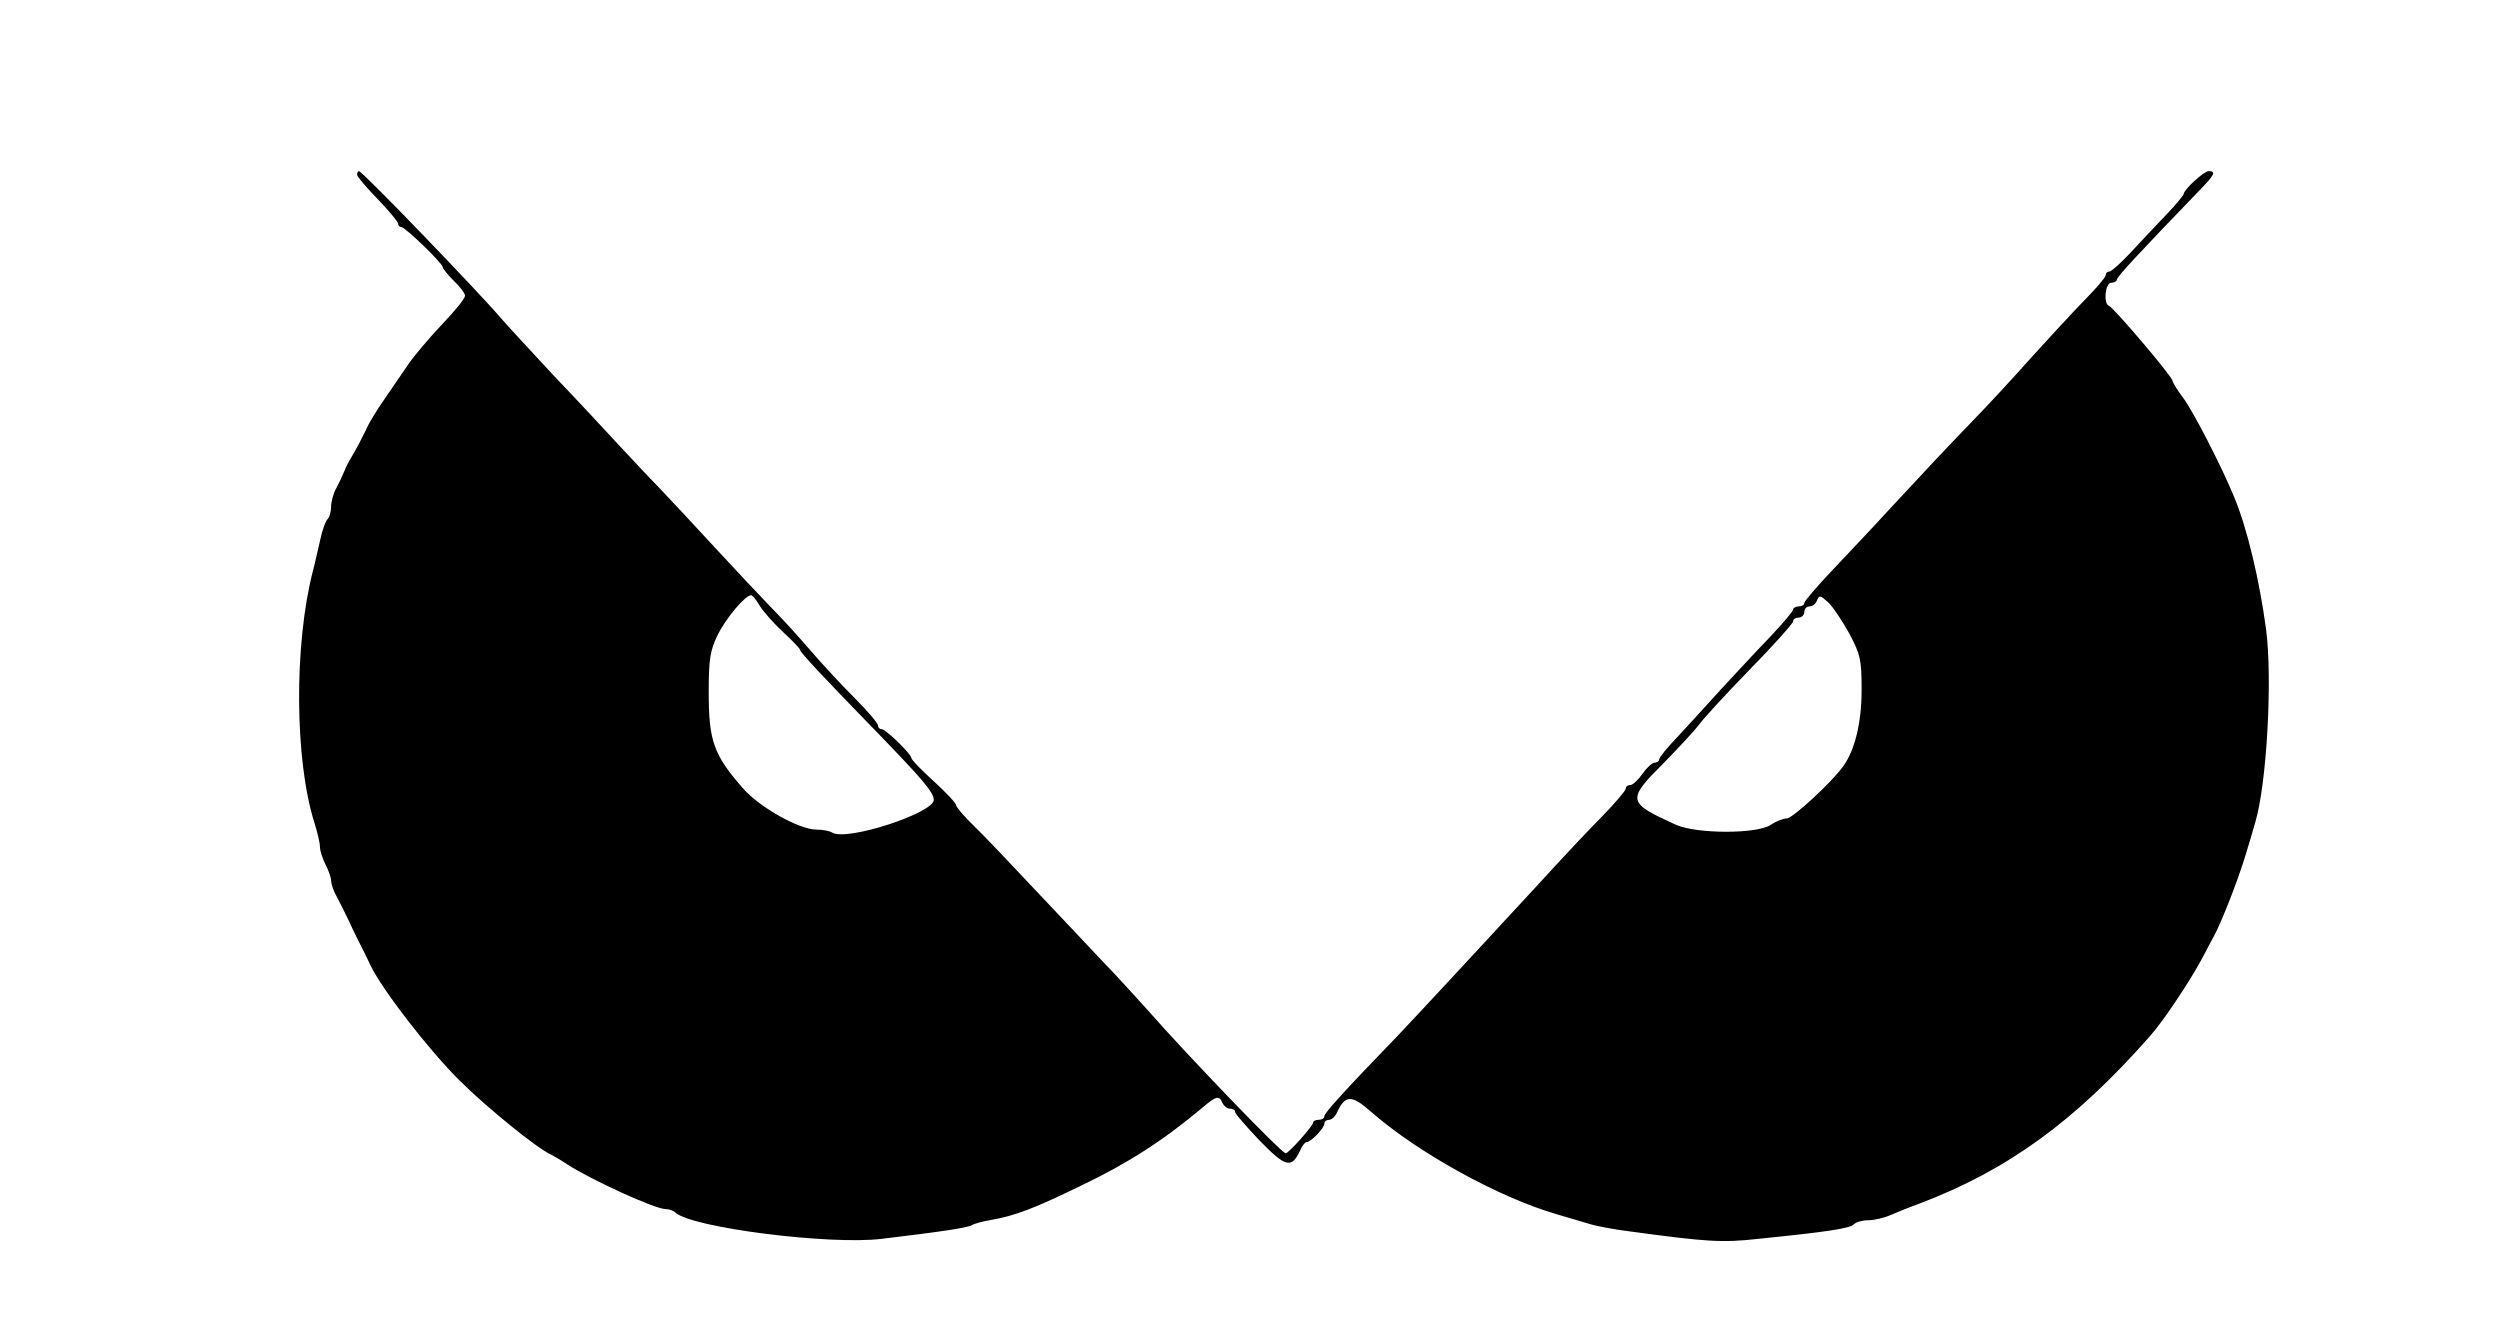 <?xml version="1.0" standalone="no"?>
<!DOCTYPE svg PUBLIC "-//W3C//DTD SVG 20010904//EN"
 "http://www.w3.org/TR/2001/REC-SVG-20010904/DTD/svg10.dtd">
<svg version="1.0" xmlns="http://www.w3.org/2000/svg"
 width="672pt" height="357pt" viewBox="0 0 672 357"
 preserveAspectRatio="xMidYMid meet">
<g transform="translate(0,357) scale(0.1,-0.1)"
fill="#000000" stroke="none">
<path d="M960 3100 c0 -5 25 -34 55 -65 30 -31 55 -61 55 -66 0 -5 4 -9 8 -9
11 0 112 -98 112 -108 0 -4 14 -21 30 -37 17 -16 30 -34 30 -40 0 -7 -27 -41
-61 -76 -33 -35 -75 -84 -92 -109 -17 -25 -46 -67 -65 -95 -19 -27 -41 -63
-48 -80 -14 -28 -20 -41 -44 -82 -6 -10 -13 -25 -16 -33 -3 -8 -12 -27 -20
-42 -8 -14 -14 -37 -14 -50 0 -13 -4 -28 -10 -34 -5 -5 -14 -30 -19 -54 -6
-25 -14 -63 -20 -85 -51 -199 -49 -508 4 -676 8 -26 15 -55 15 -65 0 -11 7
-32 15 -48 8 -15 15 -35 15 -43 0 -8 6 -27 14 -41 8 -15 24 -47 36 -72 11 -25
25 -52 29 -60 4 -8 17 -33 27 -55 31 -65 157 -228 240 -310 71 -71 208 -182
244 -198 8 -4 29 -16 45 -27 67 -43 236 -120 264 -120 9 0 21 -4 26 -9 43 -41
415 -88 555 -71 167 20 231 30 243 37 6 4 29 10 52 14 63 11 114 30 245 94
123 59 218 120 325 210 34 29 43 31 51 10 4 -8 12 -15 20 -15 8 0 14 -4 14 -9
0 -5 30 -39 66 -77 70 -72 86 -76 109 -26 5 12 13 22 17 22 12 0 48 38 48 50
0 6 6 10 13 10 7 0 17 10 22 22 21 45 39 45 90 0 125 -110 344 -231 500 -276
33 -10 74 -22 91 -27 17 -5 64 -14 105 -19 207 -28 247 -31 345 -20 188 19
246 28 257 39 6 6 23 11 39 11 15 0 42 6 60 14 18 8 53 22 78 31 235 89 418
221 620 451 34 38 102 140 135 200 14 27 30 56 34 64 21 37 65 150 85 215 10
33 23 75 28 94 31 103 47 387 29 521 -18 133 -51 272 -86 355 -33 81 -112 234
-137 266 -15 20 -28 41 -28 45 0 11 -159 198 -171 202 -16 6 -10 62 6 62 8 0
15 4 15 8 0 8 59 71 220 238 43 44 48 54 27 54 -13 0 -67 -50 -67 -61 0 -3
-21 -29 -47 -56 -27 -28 -70 -74 -96 -102 -26 -28 -52 -51 -57 -51 -6 0 -10
-4 -10 -10 0 -5 -25 -35 -57 -67 -31 -32 -95 -101 -142 -153 -46 -52 -119
-131 -162 -175 -80 -83 -105 -110 -224 -238 -38 -42 -105 -112 -147 -157 -43
-45 -78 -86 -78 -91 0 -5 -7 -9 -15 -9 -8 0 -15 -4 -15 -8 0 -5 -28 -38 -62
-74 -35 -36 -94 -100 -133 -142 -38 -42 -91 -100 -117 -128 -27 -28 -48 -54
-48 -59 0 -5 -6 -9 -12 -9 -7 0 -22 -14 -33 -30 -11 -16 -26 -30 -32 -30 -7 0
-13 -4 -13 -10 0 -5 -28 -38 -62 -73 -35 -35 -112 -117 -172 -183 -144 -156
-320 -346 -376 -405 -149 -154 -200 -211 -200 -219 0 -6 -7 -10 -15 -10 -8 0
-15 -3 -15 -7 0 -9 -66 -83 -74 -83 -11 0 -266 265 -372 386 -29 32 -84 93
-124 134 -39 41 -121 129 -183 194 -62 66 -133 141 -159 166 -27 26 -48 51
-48 56 0 5 -27 34 -60 64 -33 30 -60 58 -60 62 0 11 -69 78 -80 78 -6 0 -10 5
-10 10 0 6 -28 39 -62 73 -35 35 -88 92 -118 127 -30 35 -77 87 -105 115 -27
28 -97 102 -155 165 -58 63 -125 135 -150 161 -25 25 -72 76 -105 111 -33 36
-113 122 -178 190 -64 69 -126 136 -137 149 -61 72 -376 399 -385 399 -3 0 -5
-4 -5 -10z m1082 -1158 c10 -16 38 -48 63 -71 25 -23 45 -44 45 -47 0 -7 63
-74 210 -225 119 -123 150 -159 150 -179 -1 -36 -235 -112 -273 -88 -6 4 -25
8 -42 8 -46 0 -152 59 -197 110 -80 91 -93 128 -93 260 0 89 4 112 24 153 22
45 74 107 90 107 4 0 14 -13 23 -28z m2929 -75 c30 -57 33 -70 33 -152 0 -87
-18 -161 -49 -204 -31 -44 -137 -141 -152 -141 -10 0 -30 -8 -43 -17 -36 -25
-199 -25 -255 0 -132 60 -133 66 -32 167 39 40 82 86 94 102 11 16 73 83 137
149 64 65 116 124 116 129 0 6 7 10 15 10 8 0 15 7 15 15 0 8 6 15 14 15 8 0
17 7 20 16 6 15 9 14 30 -5 13 -12 38 -50 57 -84z"/>
</g>
</svg>

